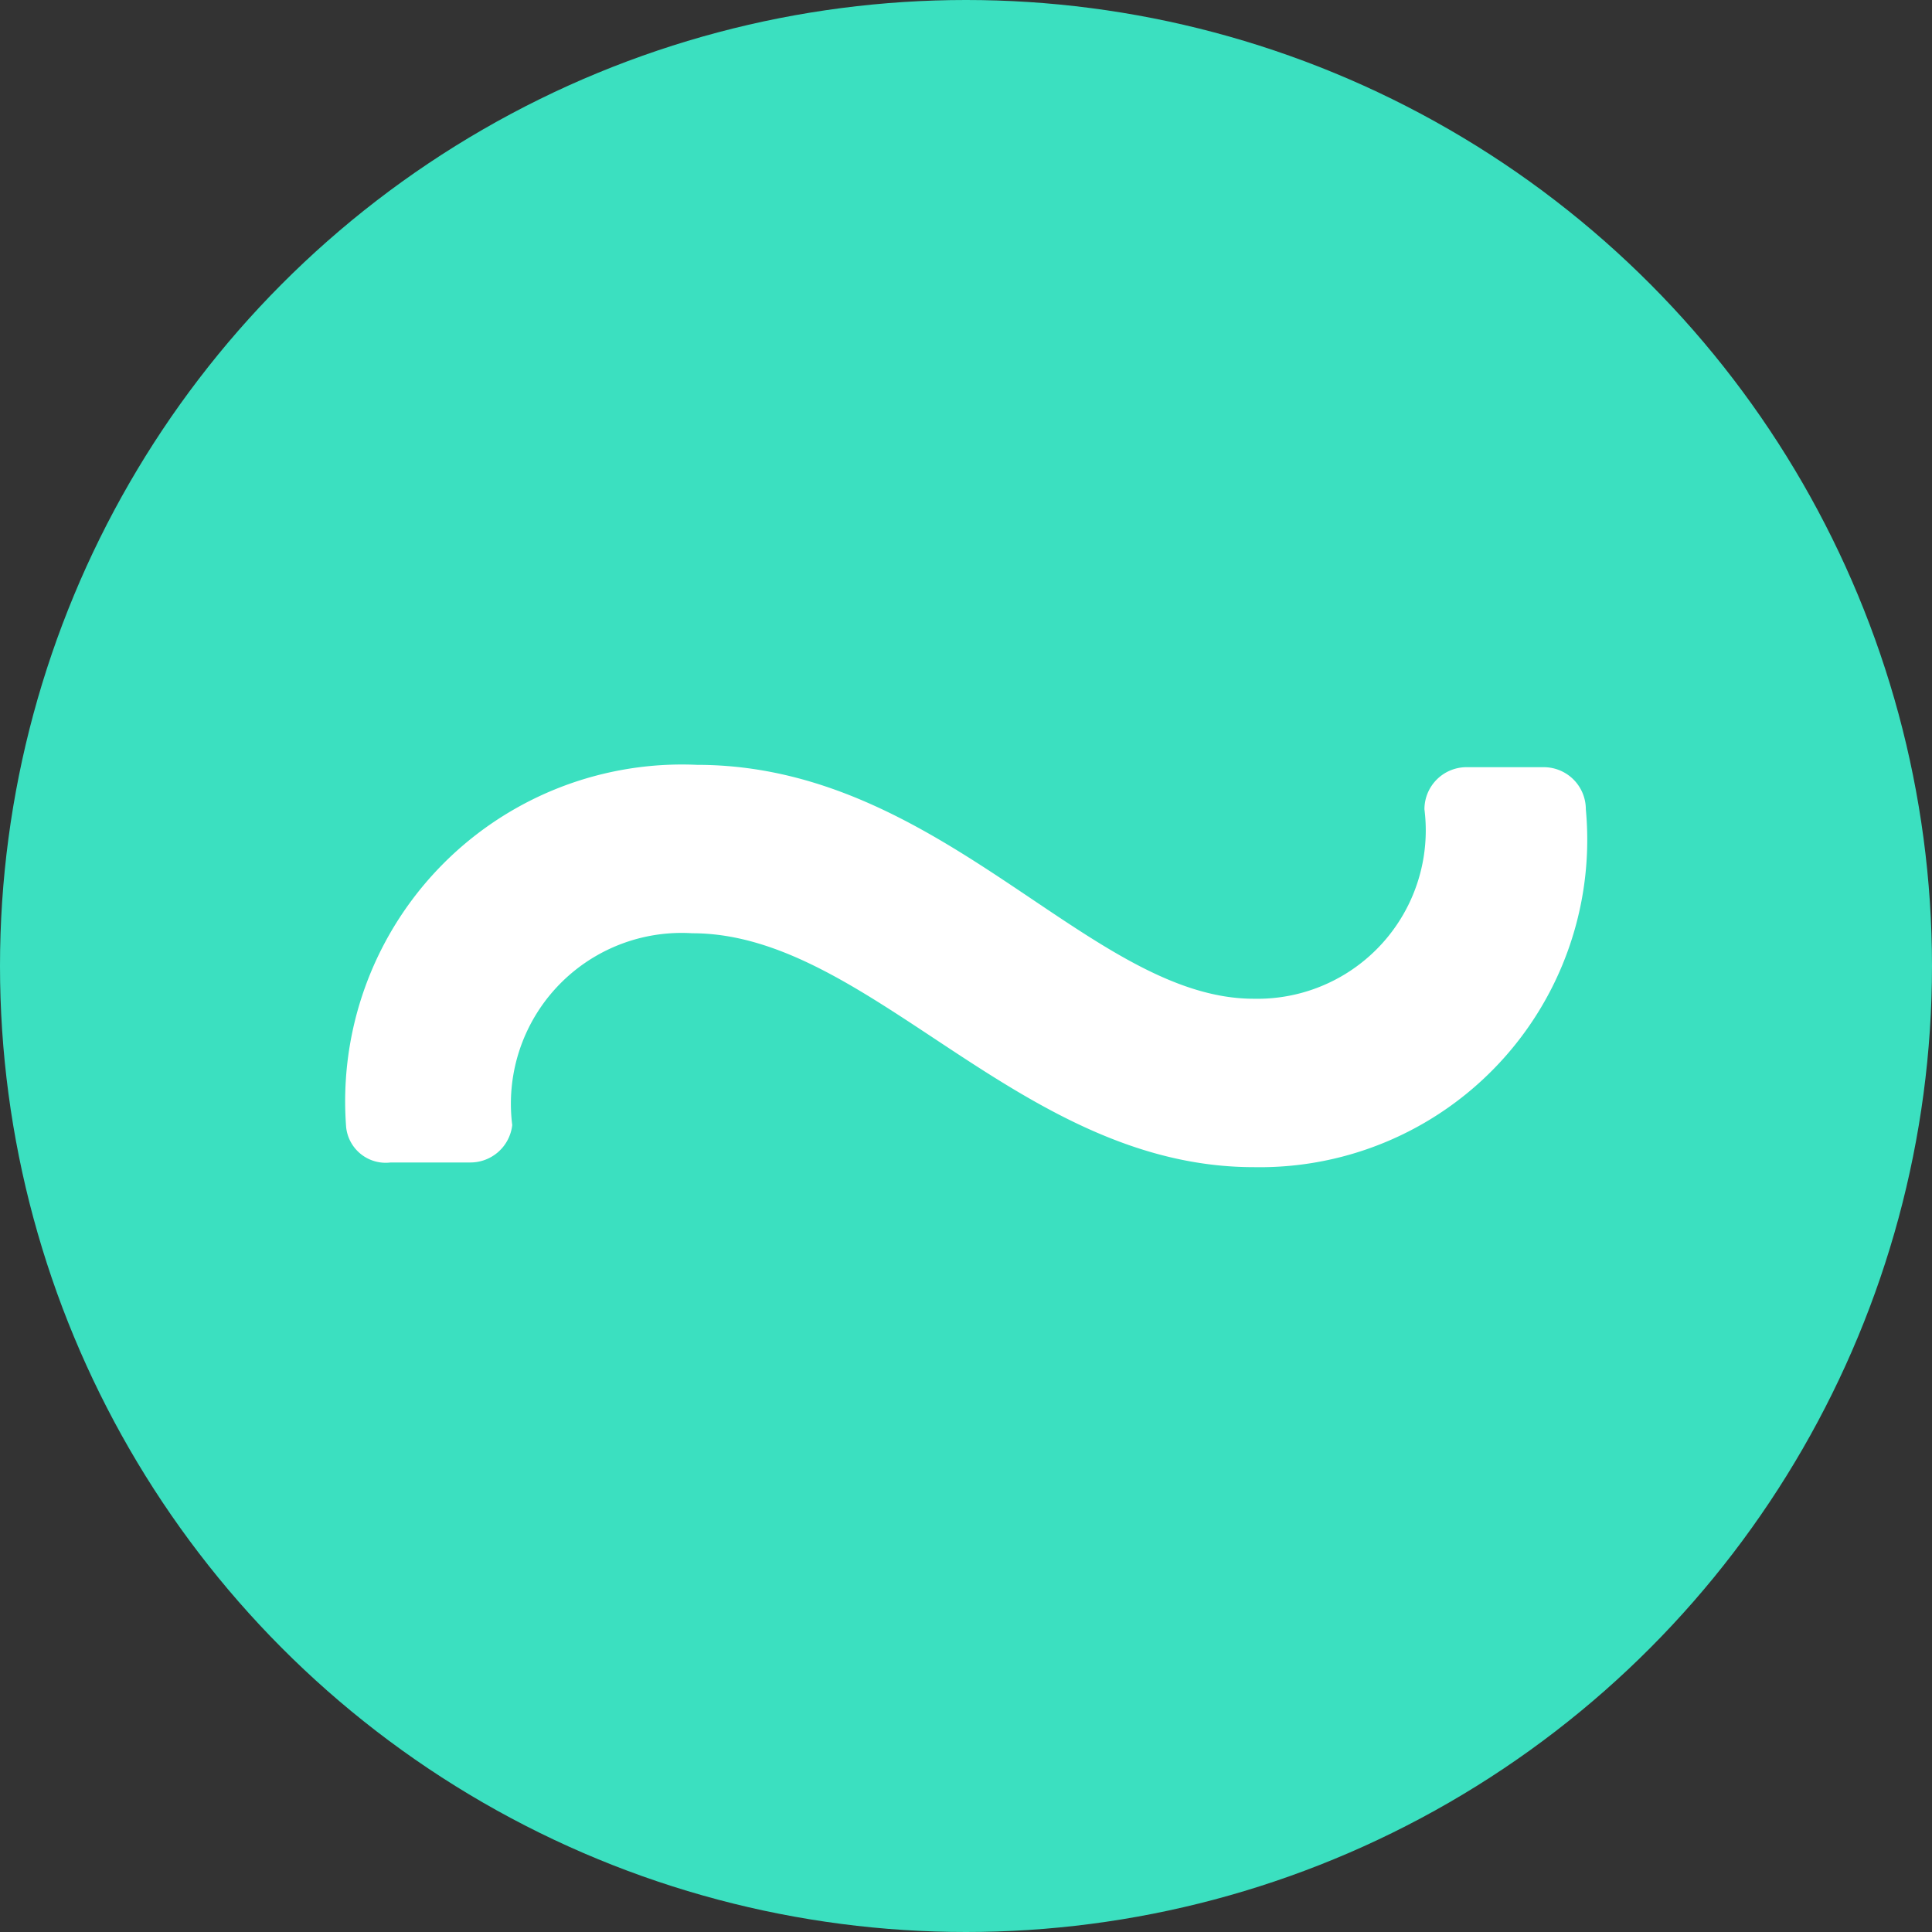 <svg id="Layer_1" data-name="Layer 1" xmlns="http://www.w3.org/2000/svg" viewBox="0 0 8.26 8.26"><rect x="0" y="0" width="8.26" height="8.26" fill="#333333" stroke="none"/><defs><style>.cls-1{fill:#3be0c0;}.cls-2{fill:#fff;}</style></defs><title>icon-nego</title><circle class="cls-1" cx="4.13" cy="4.13" r="4.13"/><path class="cls-2" d="M5134.3,2145.29a1.44,1.44,0,0,1,1.5-1.55c1.05,0,1.68,1,2.38,1a0.72,0.72,0,0,0,.73-0.81,0.18,0.18,0,0,1,.18-0.18h0.33a0.18,0.18,0,0,1,.18.18,1.4,1.4,0,0,1-1.42,1.53c-1,0-1.64-1-2.4-1a0.73,0.73,0,0,0-.77.82,0.18,0.18,0,0,1-.18.16h-0.34A0.17,0.17,0,0,1,5134.3,2145.29Z" transform="translate(-5132.82 -2140.47)"/></svg>